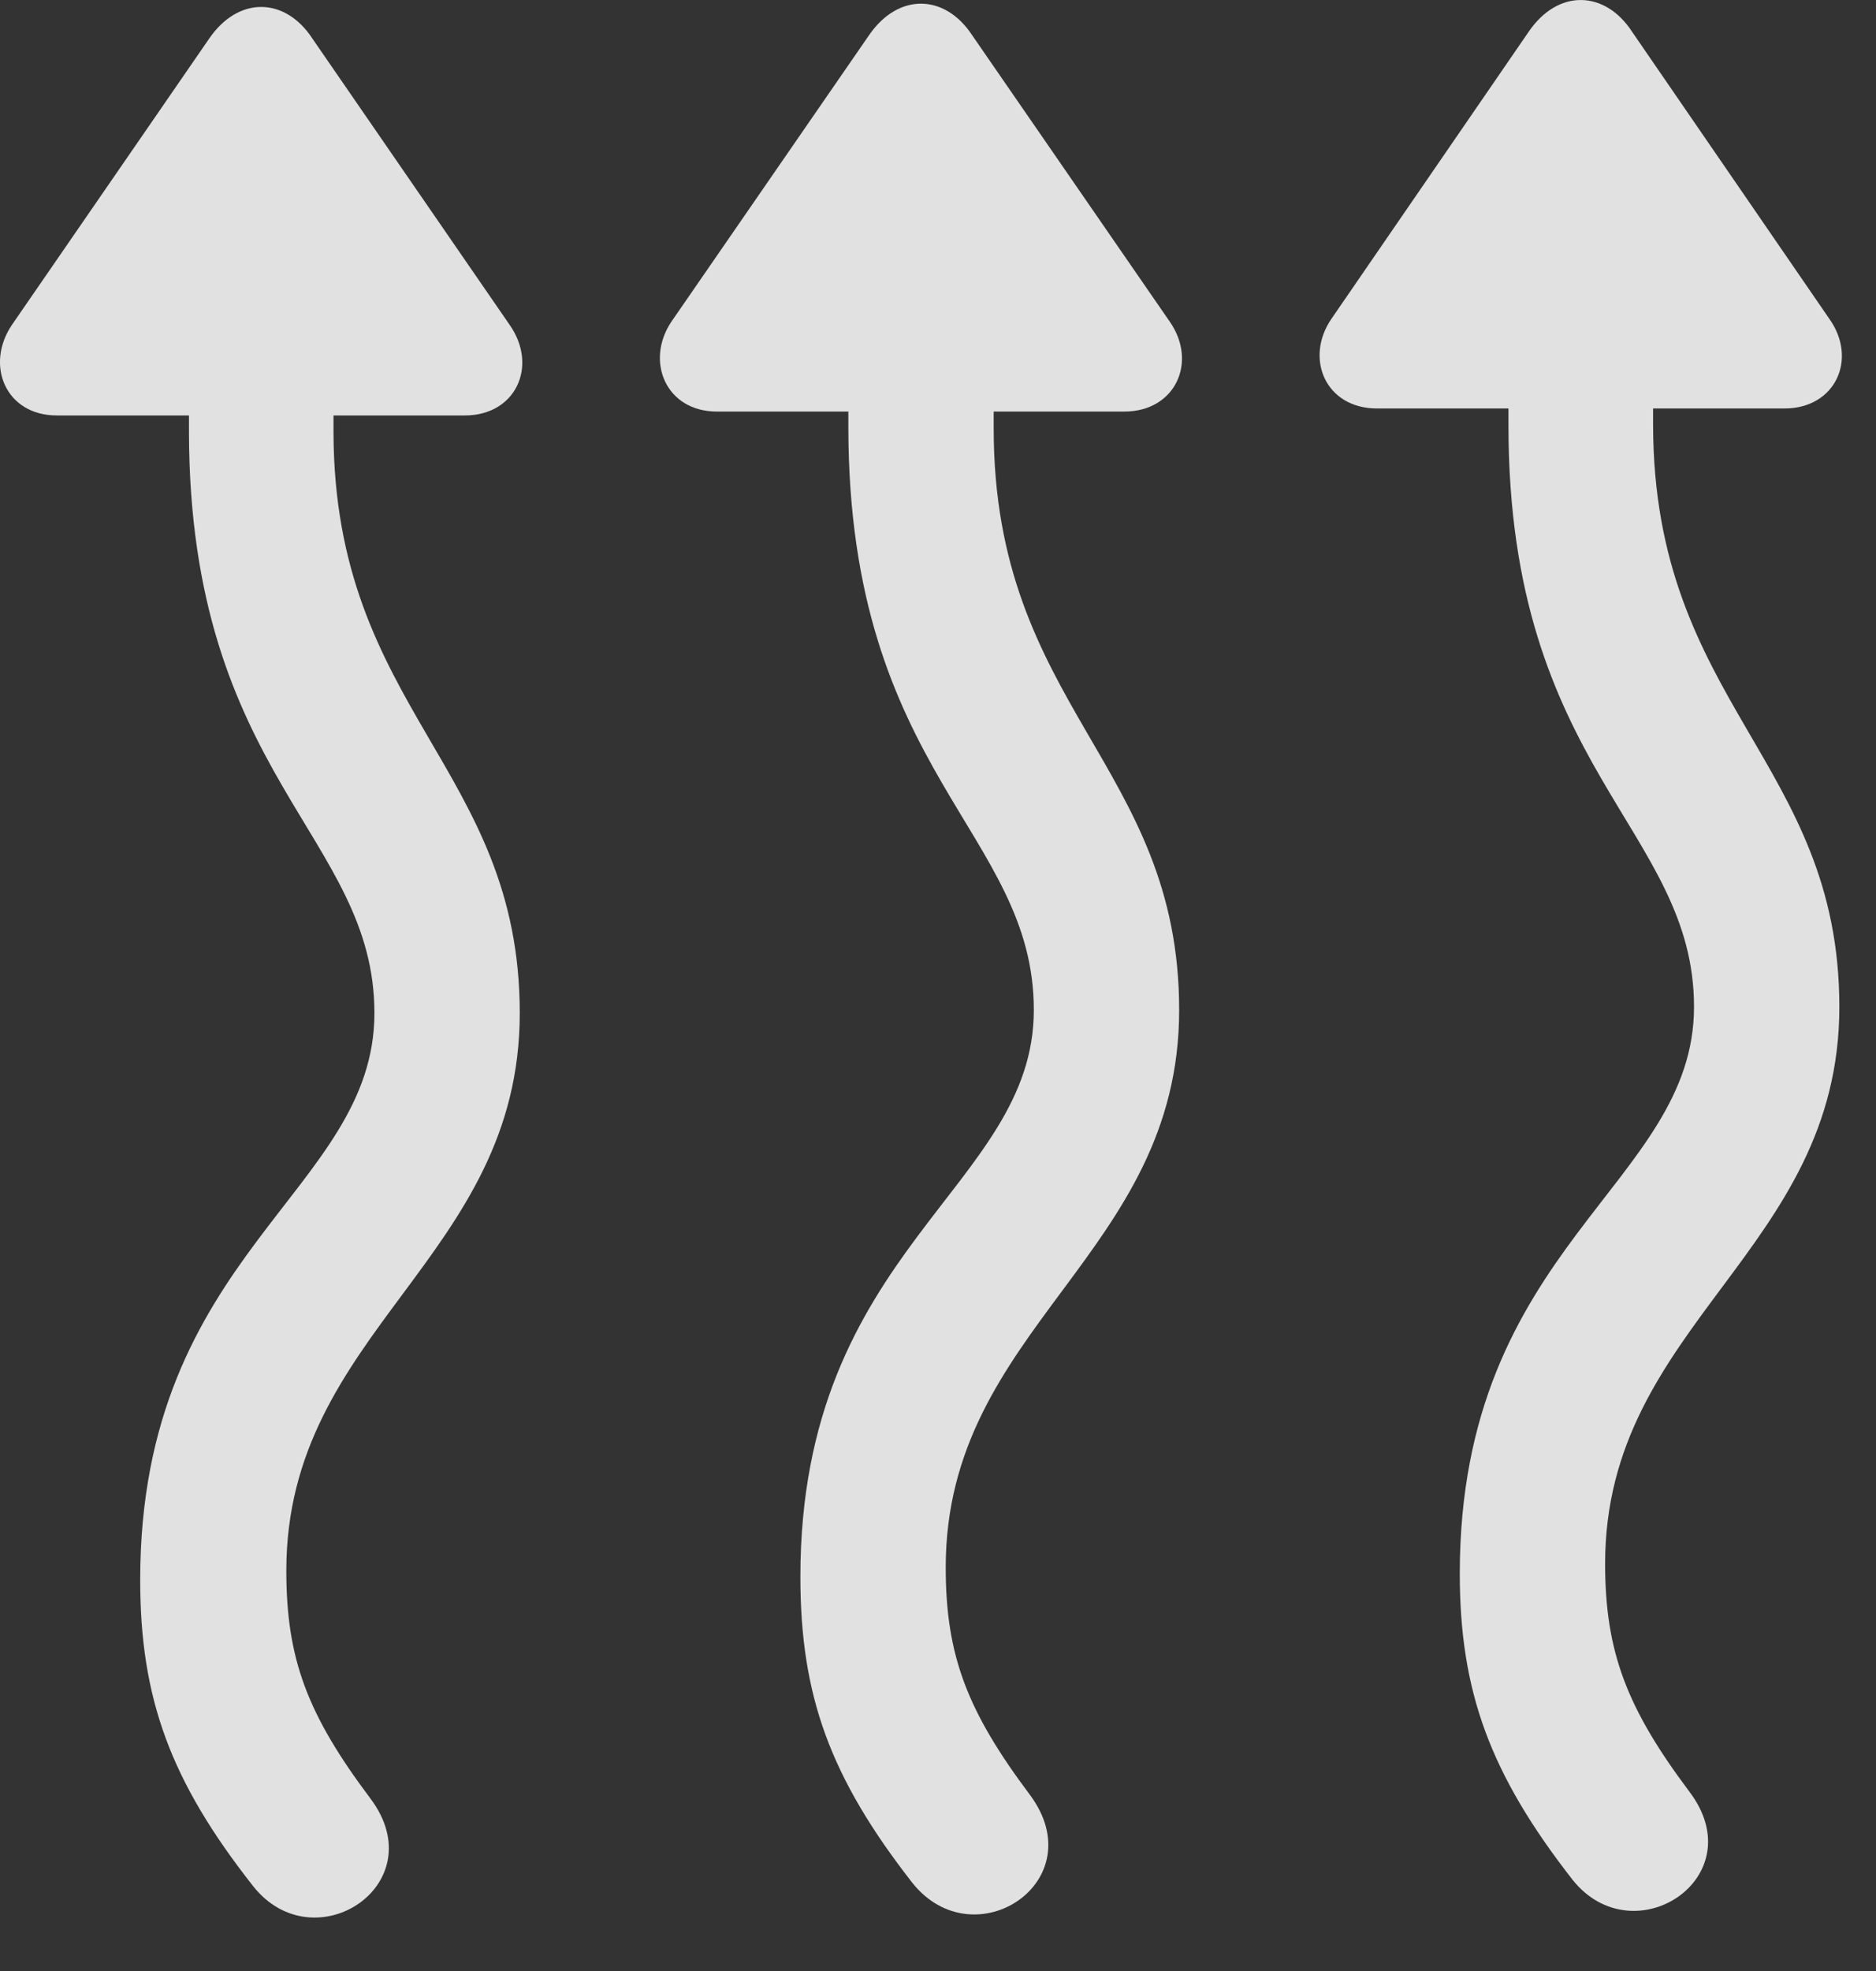 <?xml version="1.0" encoding="UTF-8"?>
<!--Generator: Apple Native CoreSVG 341-->
<!DOCTYPE svg
PUBLIC "-//W3C//DTD SVG 1.1//EN"
       "http://www.w3.org/Graphics/SVG/1.1/DTD/svg11.dtd">
<svg version="1.1" xmlns="http://www.w3.org/2000/svg" xmlns:xlink="http://www.w3.org/1999/xlink" viewBox="0 0 23.699 24.898">
 <rect x="0" y="0" width="23.699" height="24.898" fill="#333333" stroke="none"/>
 <g>
  <rect height="24.898" opacity="0" width="23.699" x="0" y="0"/>
  <path d="M20.883 3.87C20.883 3.372 20.473 2.961 19.965 2.961C19.467 2.961 19.056 3.372 19.056 3.87L19.056 5.374C19.056 9.719 21.4 10.471 21.4 12.717C21.4 14.963 18.441 15.725 18.441 19.875C18.441 21.36 18.822 22.405 19.867 23.743C20.639 24.709 22.162 23.713 21.342 22.629C20.551 21.575 20.277 20.862 20.277 19.749C20.277 16.721 23.236 15.803 23.236 12.717C23.236 9.622 20.892 8.889 20.883 5.374ZM17.396 5.159L22.543 5.159C23.187 5.159 23.471 4.534 23.109 4.026L20.619 0.403C20.277-0.124 19.681-0.144 19.31 0.403L16.82 4.026C16.478 4.524 16.742 5.159 17.396 5.159Z" fill="white" fill-opacity="0.85"/>
  <path d="M12.553 3.918C12.553 3.411 12.142 3.001 11.635 3.001C11.136 3.001 10.717 3.411 10.717 3.918L10.717 5.413C10.726 9.768 13.06 10.51 13.06 12.756C13.06 15.002 10.111 15.764 10.111 19.915C10.111 21.409 10.482 22.444 11.527 23.782C12.308 24.758 13.822 23.762 13.011 22.669C12.22 21.614 11.947 20.911 11.947 19.797C11.947 16.76 14.896 15.852 14.896 12.756C14.896 9.661 12.553 8.928 12.553 5.413ZM9.056 5.198L14.203 5.198C14.848 5.198 15.131 4.573 14.779 4.065L12.279 0.442C11.937-0.076 11.351-0.095 10.98 0.442L8.48 4.065C8.148 4.563 8.412 5.198 9.056 5.198Z" fill="white" fill-opacity="0.85"/>
  <path d="M4.213 3.958C4.213 3.46 3.803 3.04 3.304 3.04C2.797 3.04 2.387 3.46 2.387 3.958L2.387 5.461C2.396 9.807 4.73 10.559 4.73 12.795C4.73 15.051 1.771 15.813 1.771 19.954C1.771 21.448 2.152 22.493 3.197 23.821C3.969 24.797 5.492 23.801 4.681 22.717C3.881 21.653 3.617 20.95 3.617 19.837C3.617 16.799 6.566 15.891 6.566 12.795C6.566 9.7 4.222 8.967 4.213 5.461ZM0.717 5.247L5.873 5.247C6.517 5.247 6.801 4.622 6.439 4.104L3.949 0.491C3.607-0.037 3.012-0.056 2.64 0.491L0.15 4.104C-0.192 4.612 0.072 5.247 0.717 5.247Z" fill="white" fill-opacity="0.85"/>
 </g>
</svg>

